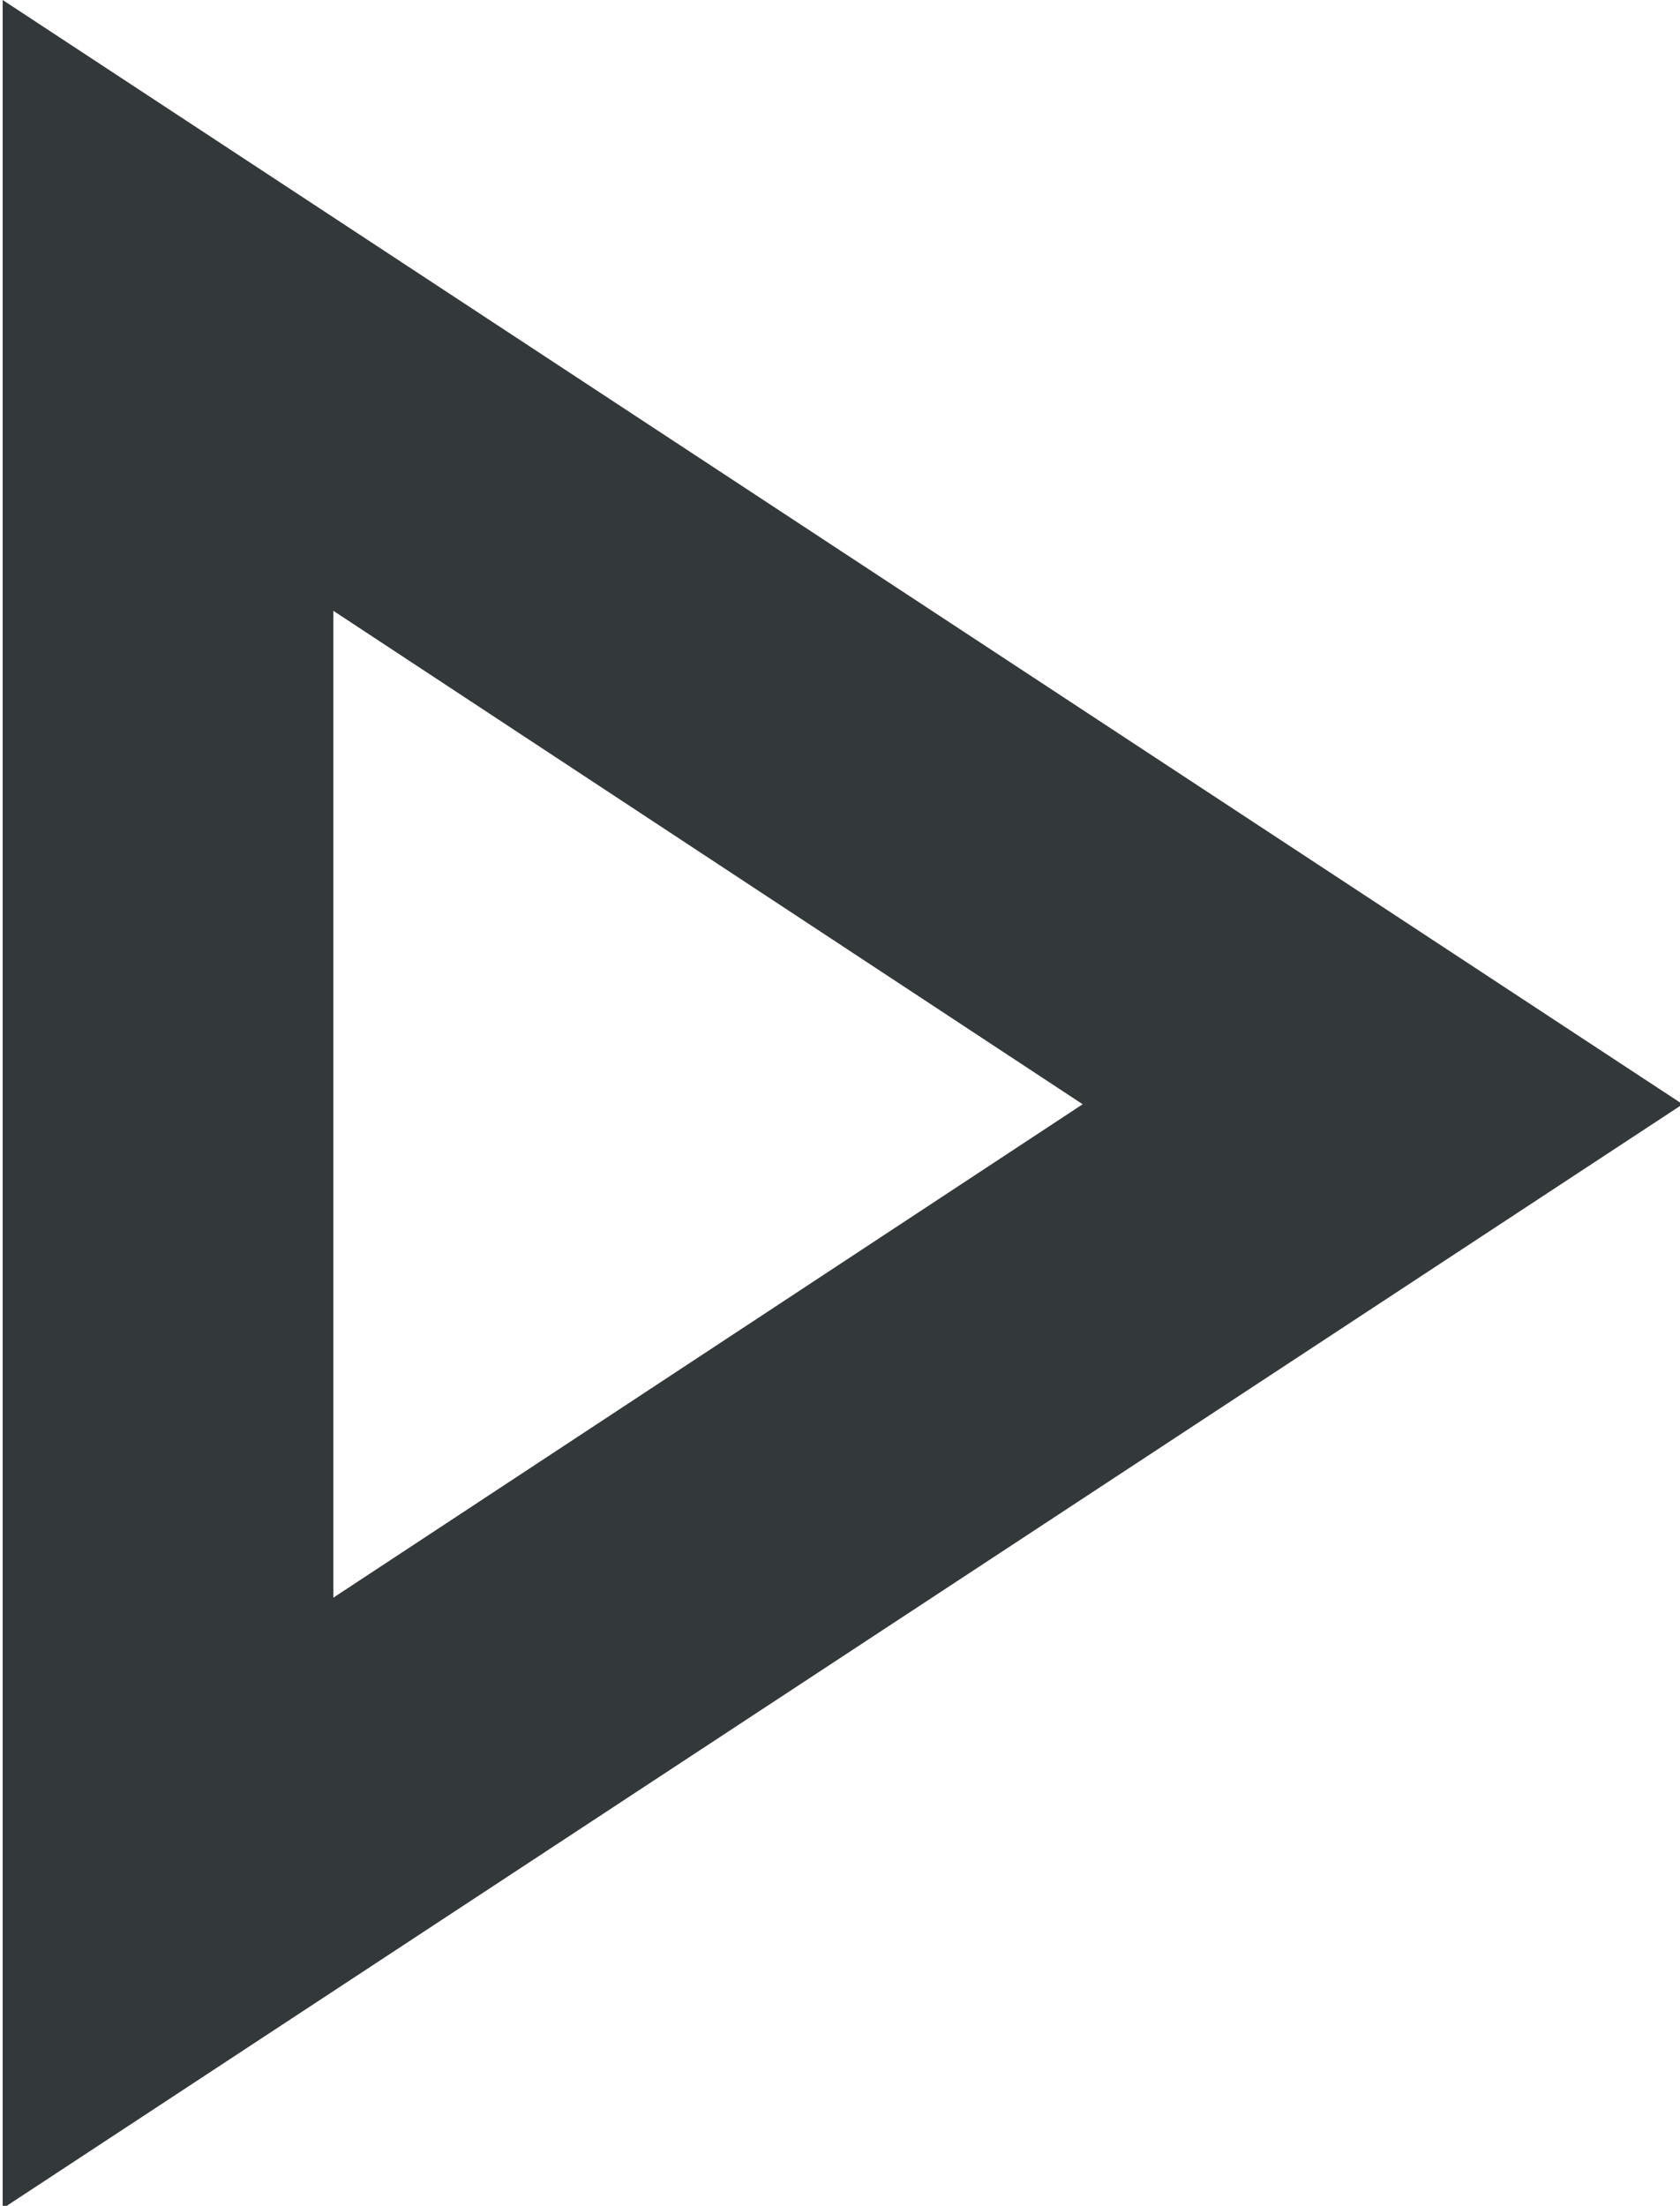 <svg id="Layer_1" data-name="Layer 1" xmlns="http://www.w3.org/2000/svg" viewBox="0 0 6.3 8.27"><defs><style>.cls-1{fill:#33383a;}</style></defs><path class="cls-1" d="M297,418.9l2.81,1.85L297,422.6c0-.49,0-.8,0-1.07V418.9m-1.24-2.29c0,6.24,0,3.18,0,8.28l6.3-4.14-6.3-4.14Z" transform="translate(-295.75 -416.61)"/></svg>